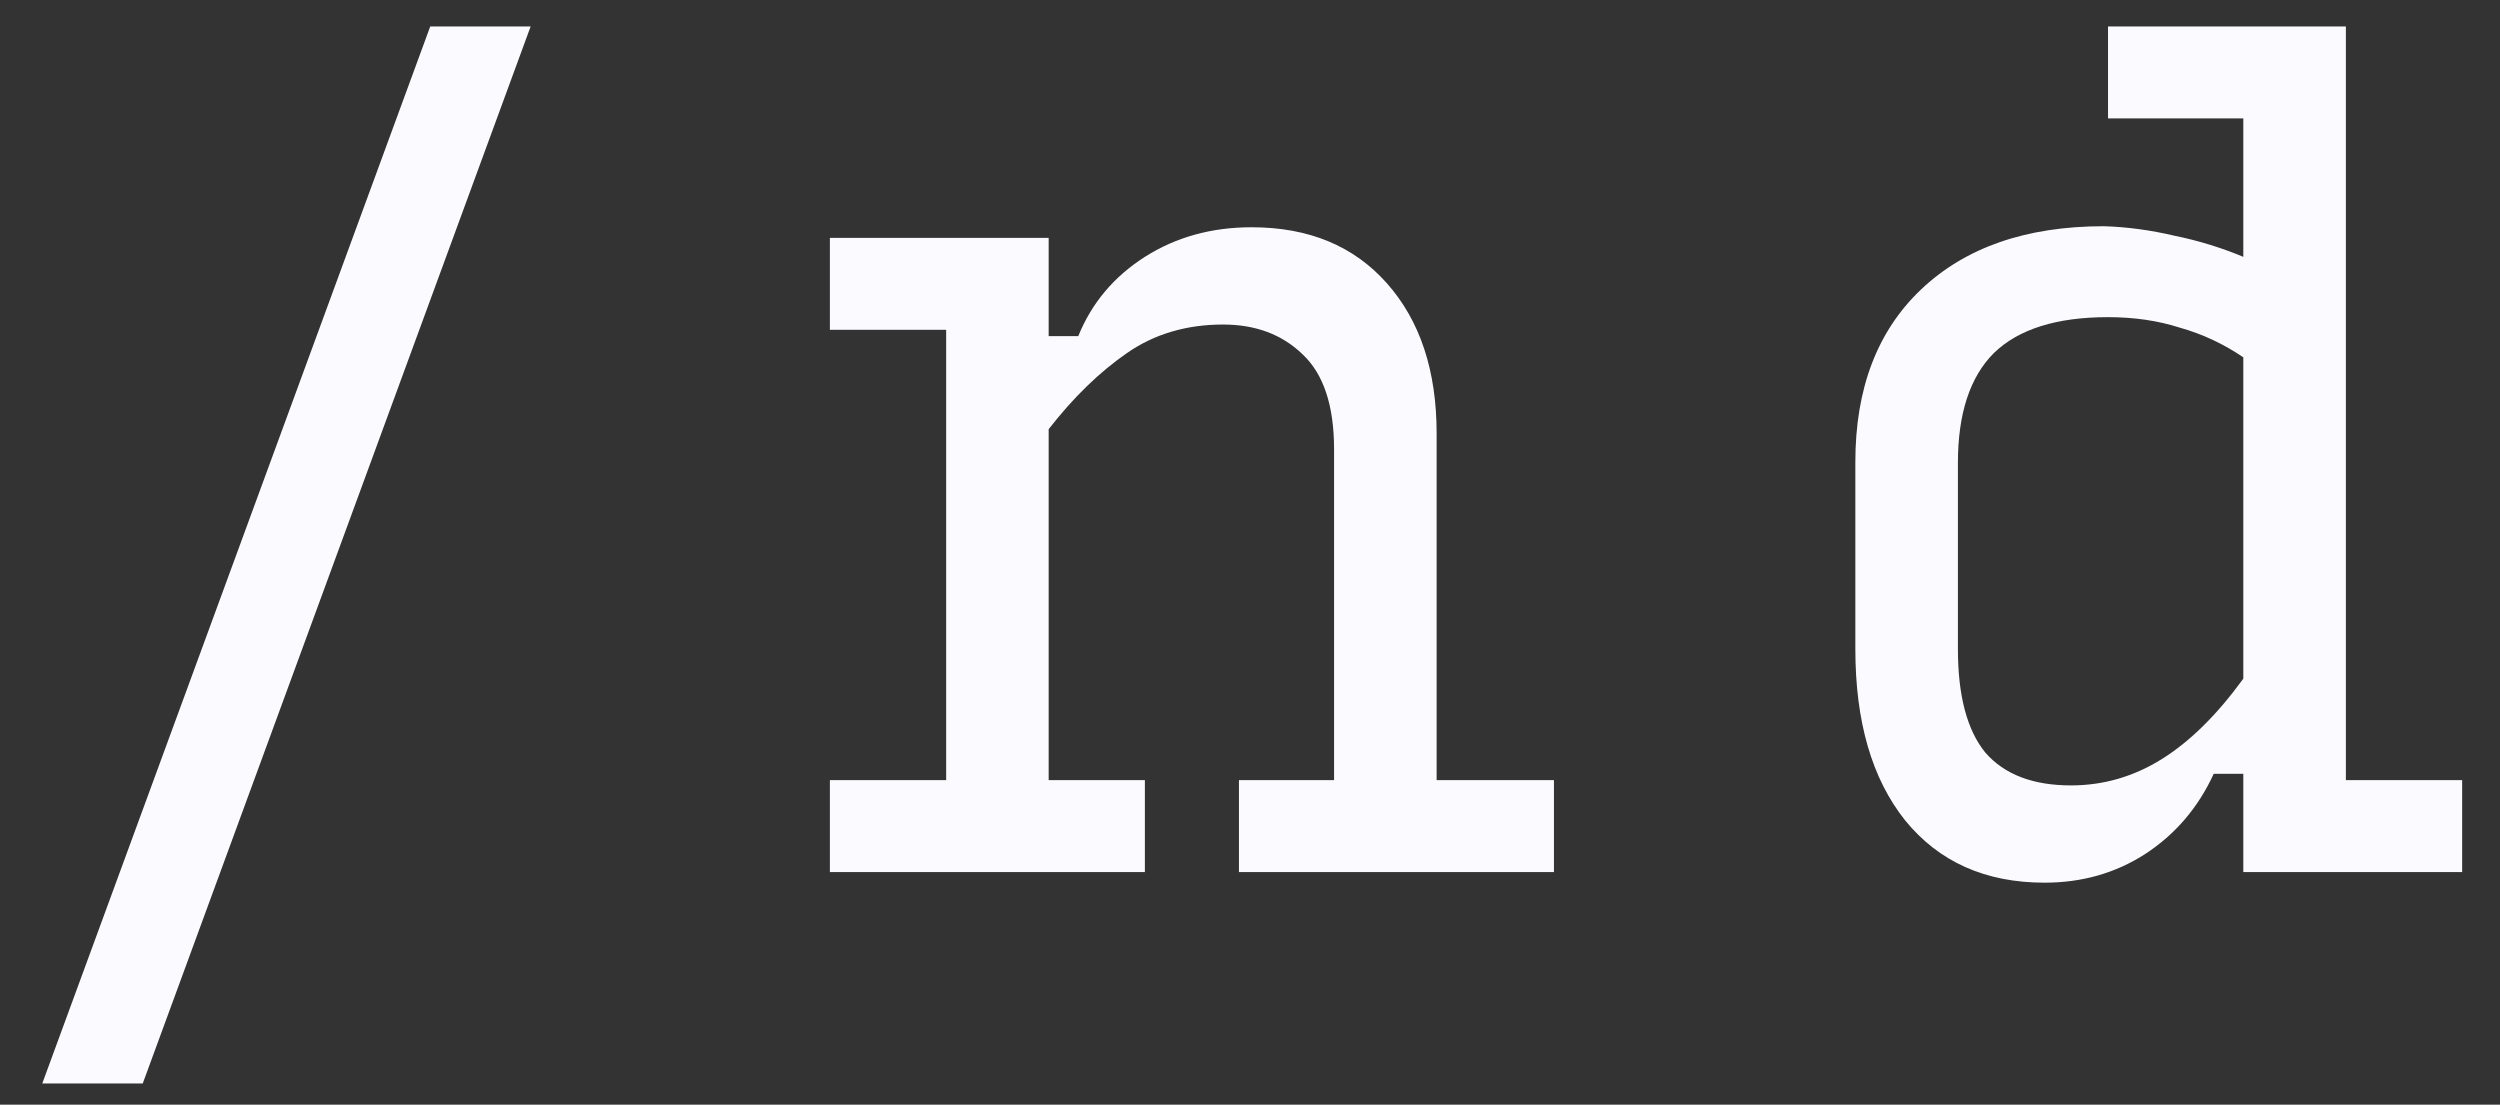 <svg width="43" height="19" viewBox="0 0 43 19" fill="none"
  xmlns="http://www.w3.org/2000/svg">
  <rect x="0" y="0" width="43" height="19" fill="#333333" stroke="none"/>
  <path d="M0.727 18.636L7.4 0.455H9.127L2.455 18.636H0.727Z"
    fill="#FBFAFE" />
  <path
    d="M14.274 15V13.418H16.274V5.673H14.274V4.091H18.037V5.782H18.546C18.777 5.212 19.159 4.758 19.692 4.418C20.225 4.079 20.837 3.909 21.528 3.909C22.51 3.909 23.286 4.23 23.855 4.873C24.425 5.515 24.71 6.376 24.71 7.455V13.418H26.728V15H21.31V13.418H22.946V7.727C22.946 6.976 22.765 6.43 22.401 6.091C22.049 5.752 21.595 5.582 21.037 5.582C20.407 5.582 19.855 5.745 19.383 6.073C18.91 6.4 18.462 6.836 18.037 7.382V13.418H19.692V15H14.274Z"
    fill="#FBFAFE" />
  <path
    d="M35.621 13.509C36.179 13.509 36.7 13.358 37.185 13.055C37.67 12.752 38.136 12.291 38.585 11.673V6.146C38.245 5.915 37.882 5.745 37.494 5.636C37.118 5.515 36.706 5.455 36.258 5.455C35.373 5.455 34.718 5.661 34.294 6.073C33.882 6.485 33.676 7.115 33.676 7.964V11.164C33.676 11.964 33.833 12.558 34.148 12.945C34.476 13.321 34.967 13.509 35.621 13.509ZM38.076 13.309C37.809 13.891 37.415 14.352 36.894 14.691C36.385 15.018 35.809 15.182 35.167 15.182C34.148 15.182 33.349 14.824 32.767 14.109C32.197 13.394 31.912 12.412 31.912 11.164V7.946C31.912 6.685 32.288 5.697 33.039 4.982C33.803 4.255 34.852 3.891 36.185 3.891C36.585 3.903 36.991 3.958 37.403 4.055C37.815 4.139 38.209 4.261 38.585 4.418V2.036H36.258V0.455H40.349V13.418H42.349V15H38.585V13.309H38.076Z"
    fill="#FBFAFE" />
</svg>